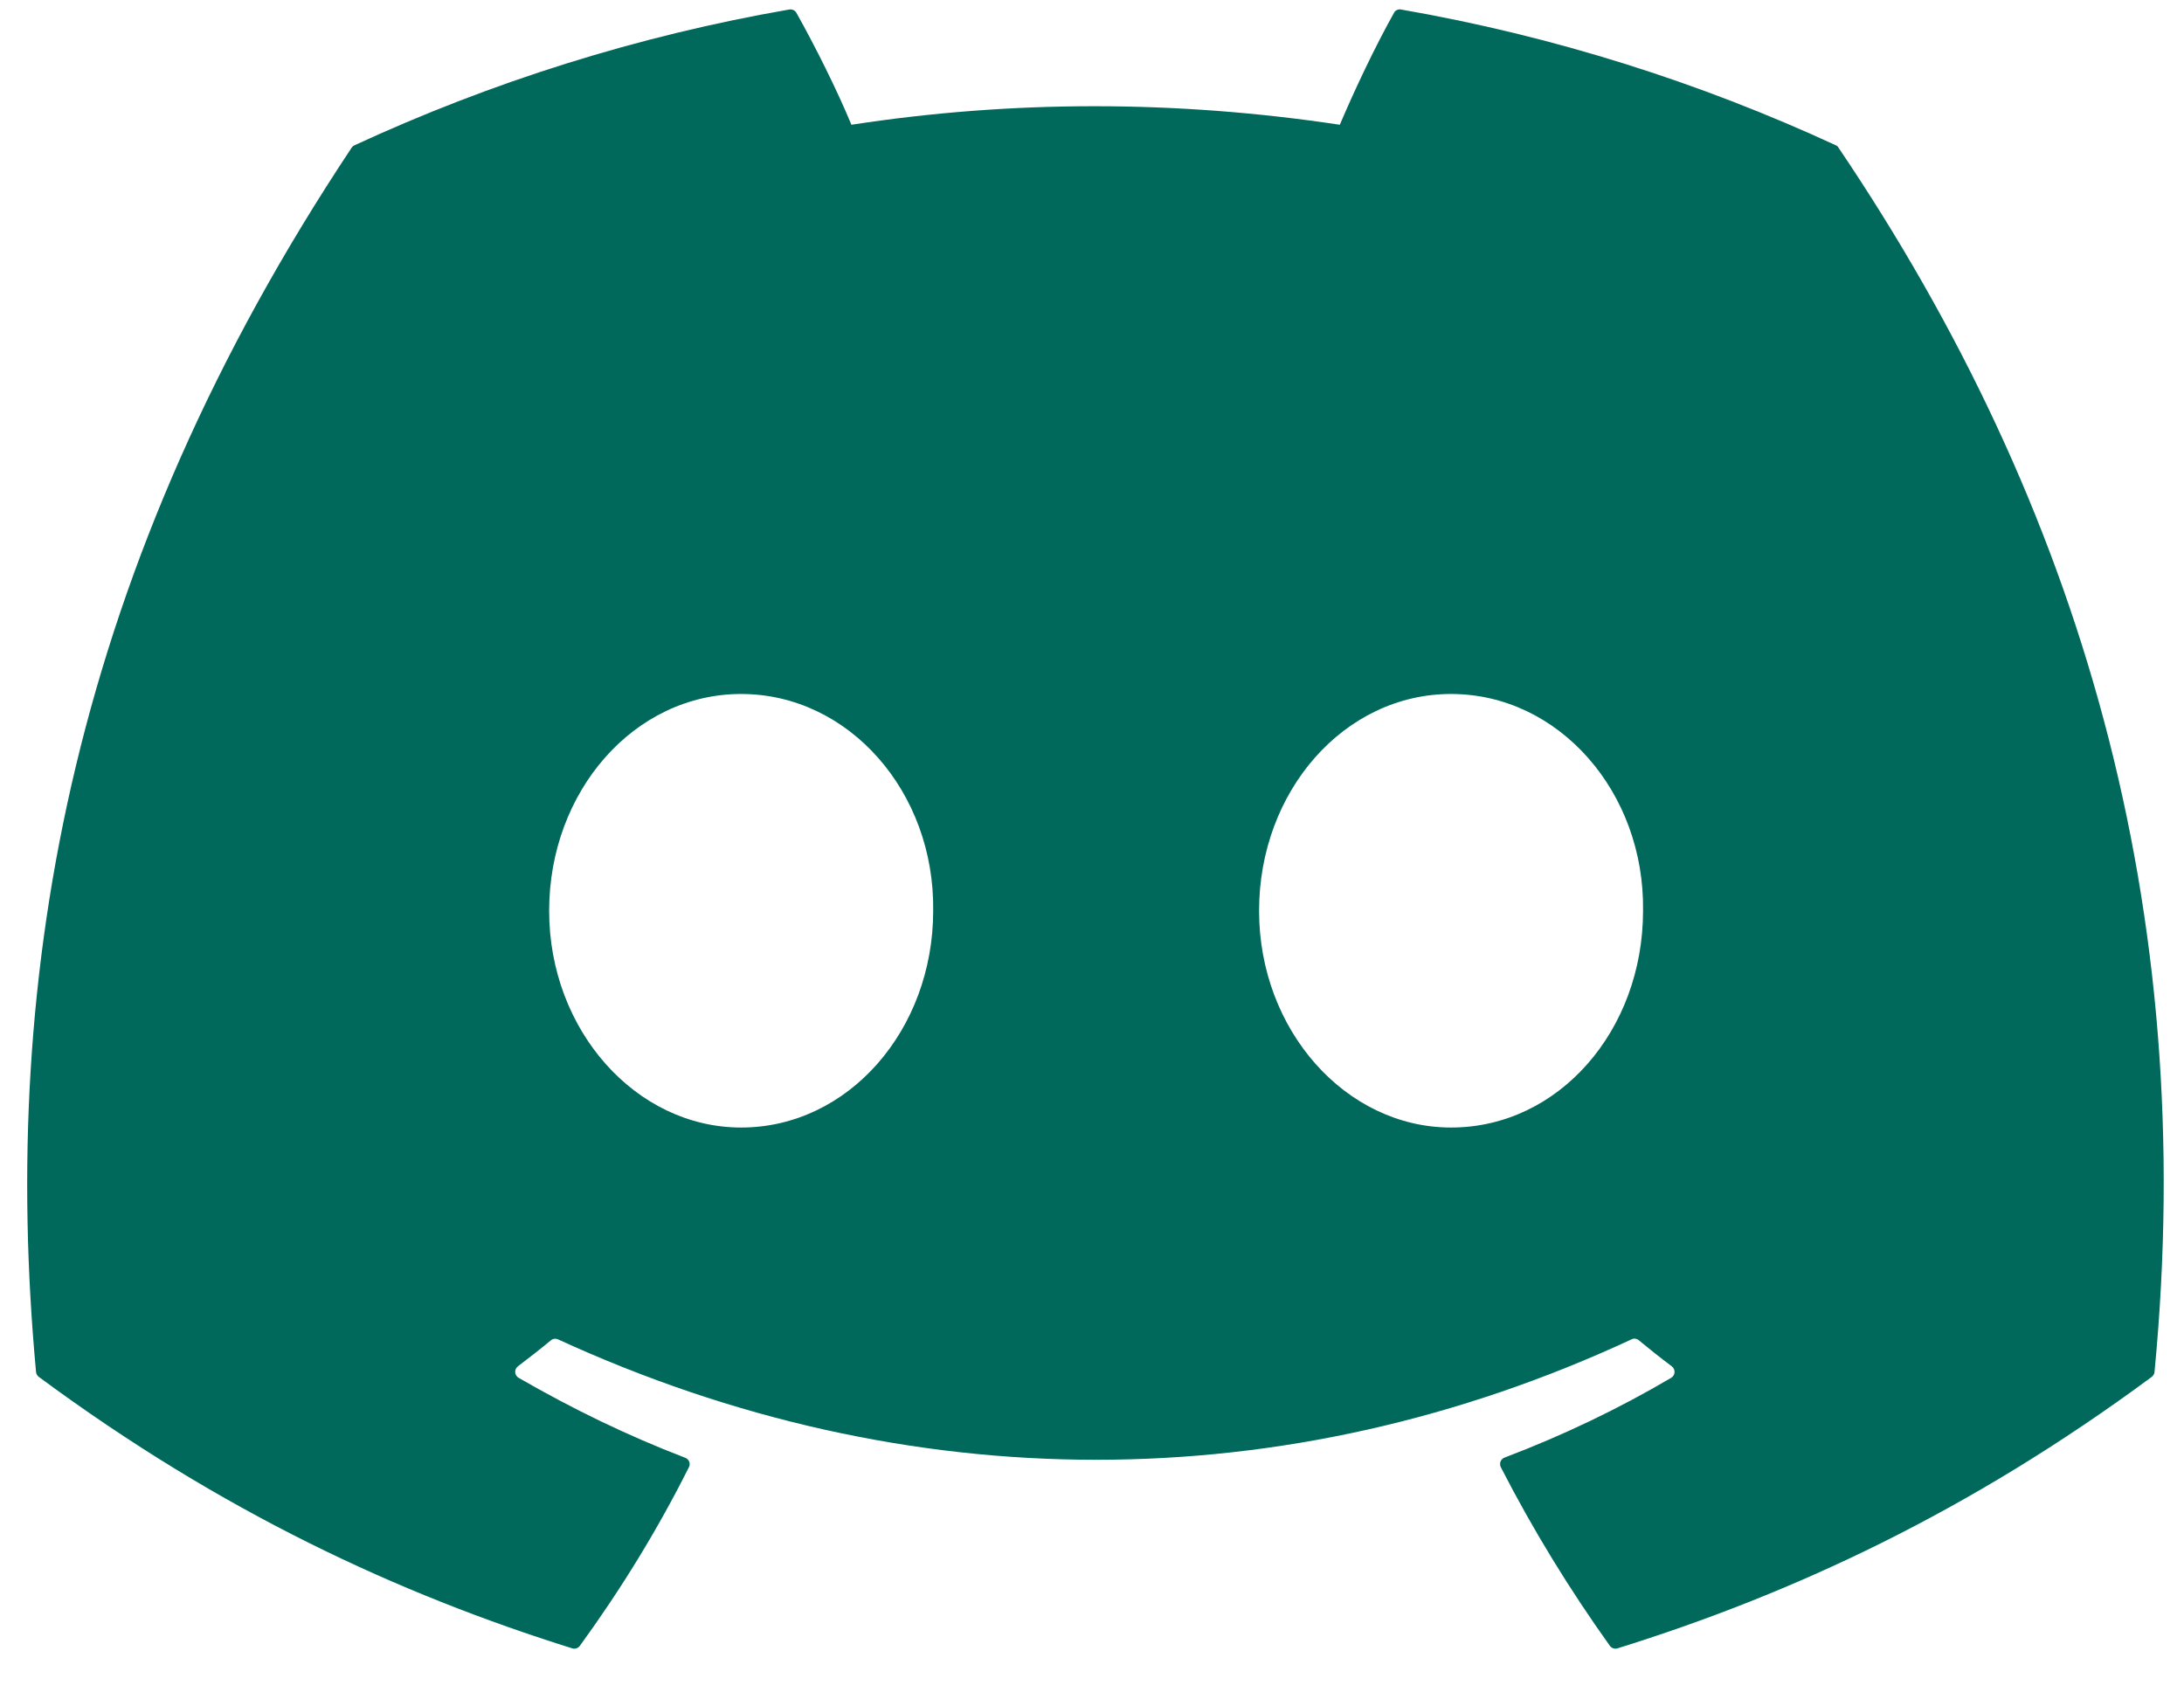 <?xml version="1.0" encoding="UTF-8" standalone="no"?>
<svg
   width="32"
   height="25"
   viewBox="0 0 32 25"
   fill="none"
   version="1.1"
   id="svg4"
   sodipodi:docname="Discord-Blue.svg"
   inkscape:version="1.2.2 (b0a8486541, 2022-12-01)"
   xmlns:inkscape="http://www.inkscape.org/namespaces/inkscape"
   xmlns:sodipodi="http://sodipodi.sourceforge.net/DTD/sodipodi-0.dtd"
   xmlns="http://www.w3.org/2000/svg"
   xmlns:svg="http://www.w3.org/2000/svg">
  <defs
     id="defs8" />
  <sodipodi:namedview
     id="namedview6"
     pagecolor="#f0eeed"
     bordercolor="#000000"
     borderopacity="0.25"
     inkscape:showpageshadow="2"
     inkscape:pageopacity="0.0"
     inkscape:pagecheckerboard="0"
     inkscape:deskcolor="#d1d1d1"
     showgrid="false"
     inkscape:zoom="39.125"
     inkscape:cx="16"
     inkscape:cy="12.498403"
     inkscape:window-width="2560"
     inkscape:window-height="1403"
     inkscape:window-x="2560"
     inkscape:window-y="0"
     inkscape:window-maximized="1"
     inkscape:current-layer="svg4" />
  <path
     d="M26.939 2.166C30.475 7.401 32.221 13.306 31.568 20.104C31.565 20.132 31.55 20.159 31.527 20.176C28.85 22.156 26.256 23.357 23.698 24.154C23.678 24.16 23.657 24.16 23.637 24.153C23.618 24.146 23.6 24.134 23.588 24.117C22.997 23.289 22.46 22.416 21.99 21.499C21.963 21.445 21.988 21.38 22.043 21.359C22.896 21.035 23.707 20.648 24.487 20.189C24.548 20.152 24.552 20.064 24.495 20.021C24.33 19.897 24.166 19.767 24.009 19.637C23.98 19.613 23.94 19.608 23.907 19.625C18.844 21.979 13.297 21.979 8.174 19.625C8.141 19.61 8.102 19.615 8.073 19.639C7.917 19.768 7.752 19.897 7.588 20.021C7.532 20.064 7.536 20.152 7.598 20.189C8.378 20.639 9.189 21.035 10.04 21.361C10.095 21.382 10.122 21.445 10.094 21.499C9.634 22.417 9.097 23.29 8.495 24.118C8.469 24.151 8.426 24.167 8.385 24.154C5.84 23.357 3.246 22.156 0.569 20.176C0.546 20.159 0.53 20.131 0.528 20.102C-0.018 14.222 1.094 8.269 5.152 2.165C5.162 2.149 5.177 2.136 5.194 2.129C7.191 1.206 9.33 0.527 11.566 0.139C11.607 0.133 11.648 0.151 11.669 0.188C11.945 0.68 12.261 1.312 12.475 1.828C14.831 1.466 17.225 1.466 19.631 1.828C19.845 1.323 20.149 0.68 20.425 0.188C20.434 0.17 20.45 0.155 20.468 0.147C20.486 0.138 20.507 0.135 20.527 0.139C22.764 0.528 24.903 1.207 26.899 2.129C26.916 2.136 26.931 2.149 26.939 2.166ZM13.673 13.346C13.697 11.608 12.439 10.169 10.859 10.169C9.292 10.169 8.046 11.595 8.046 13.346C8.046 15.096 9.317 16.522 10.859 16.522C12.426 16.522 13.673 15.096 13.673 13.346ZM24.074 13.346C24.099 11.608 22.84 10.169 21.261 10.169C19.694 10.169 18.448 11.595 18.448 13.346C18.448 15.096 19.719 16.522 21.261 16.522C22.84 16.522 24.074 15.096 24.074 13.346Z"
     fill="#AF3532"
     id="path2"
     style="fill:#00695c;fill-opacity:1" />
</svg>
